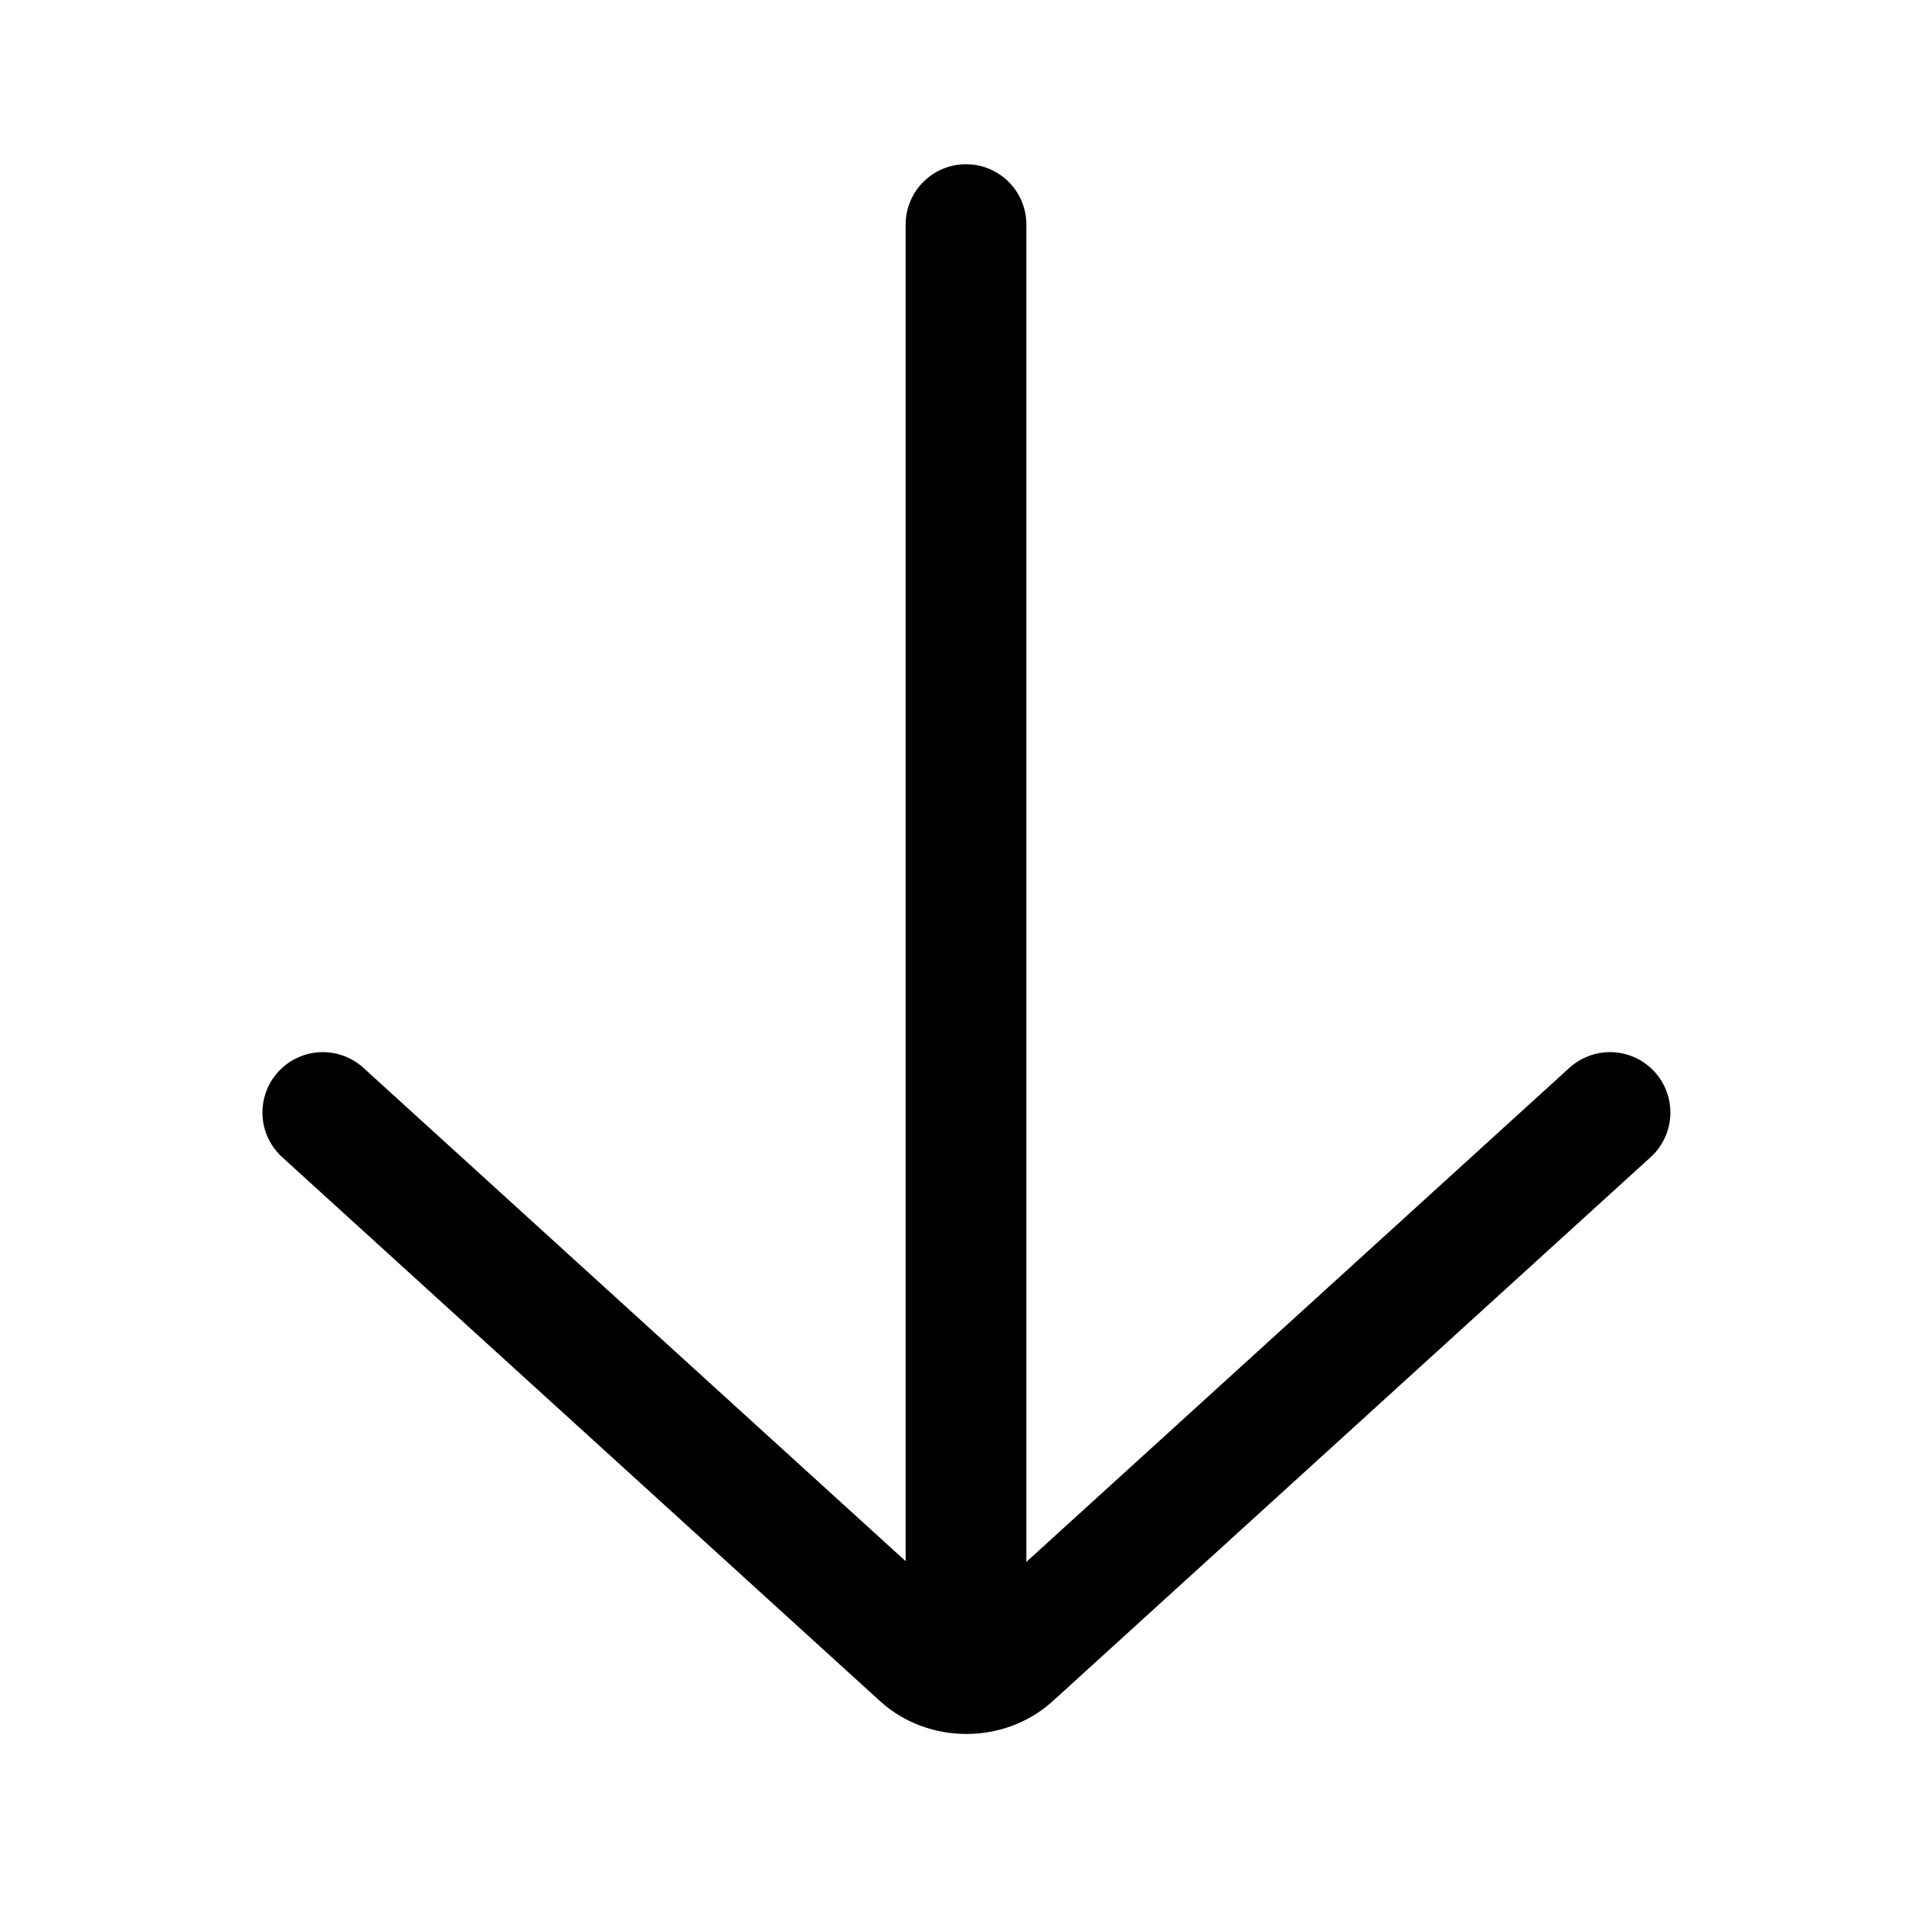 <svg width="24" height="24" viewBox="0 0 24 24" fill="none" xmlns="http://www.w3.org/2000/svg">
<g clip-path="url(#clip0_7_6859)">
<path d="M12 2.79V20.25" stroke="black" stroke-width="1.5" stroke-linecap="round" stroke-linejoin="round"/>
<path d="M20 13.82L12.57 20.58C12.26 20.86 11.75 20.86 11.44 20.58L4.01 13.82" stroke="black" stroke-width="1.5" stroke-linecap="round" stroke-linejoin="round"/>
</g>
<defs>
<clipPath id="clip0_7_6859">
<rect width="24" height="24" fill="white"/>
</clipPath>
</defs>
</svg>
